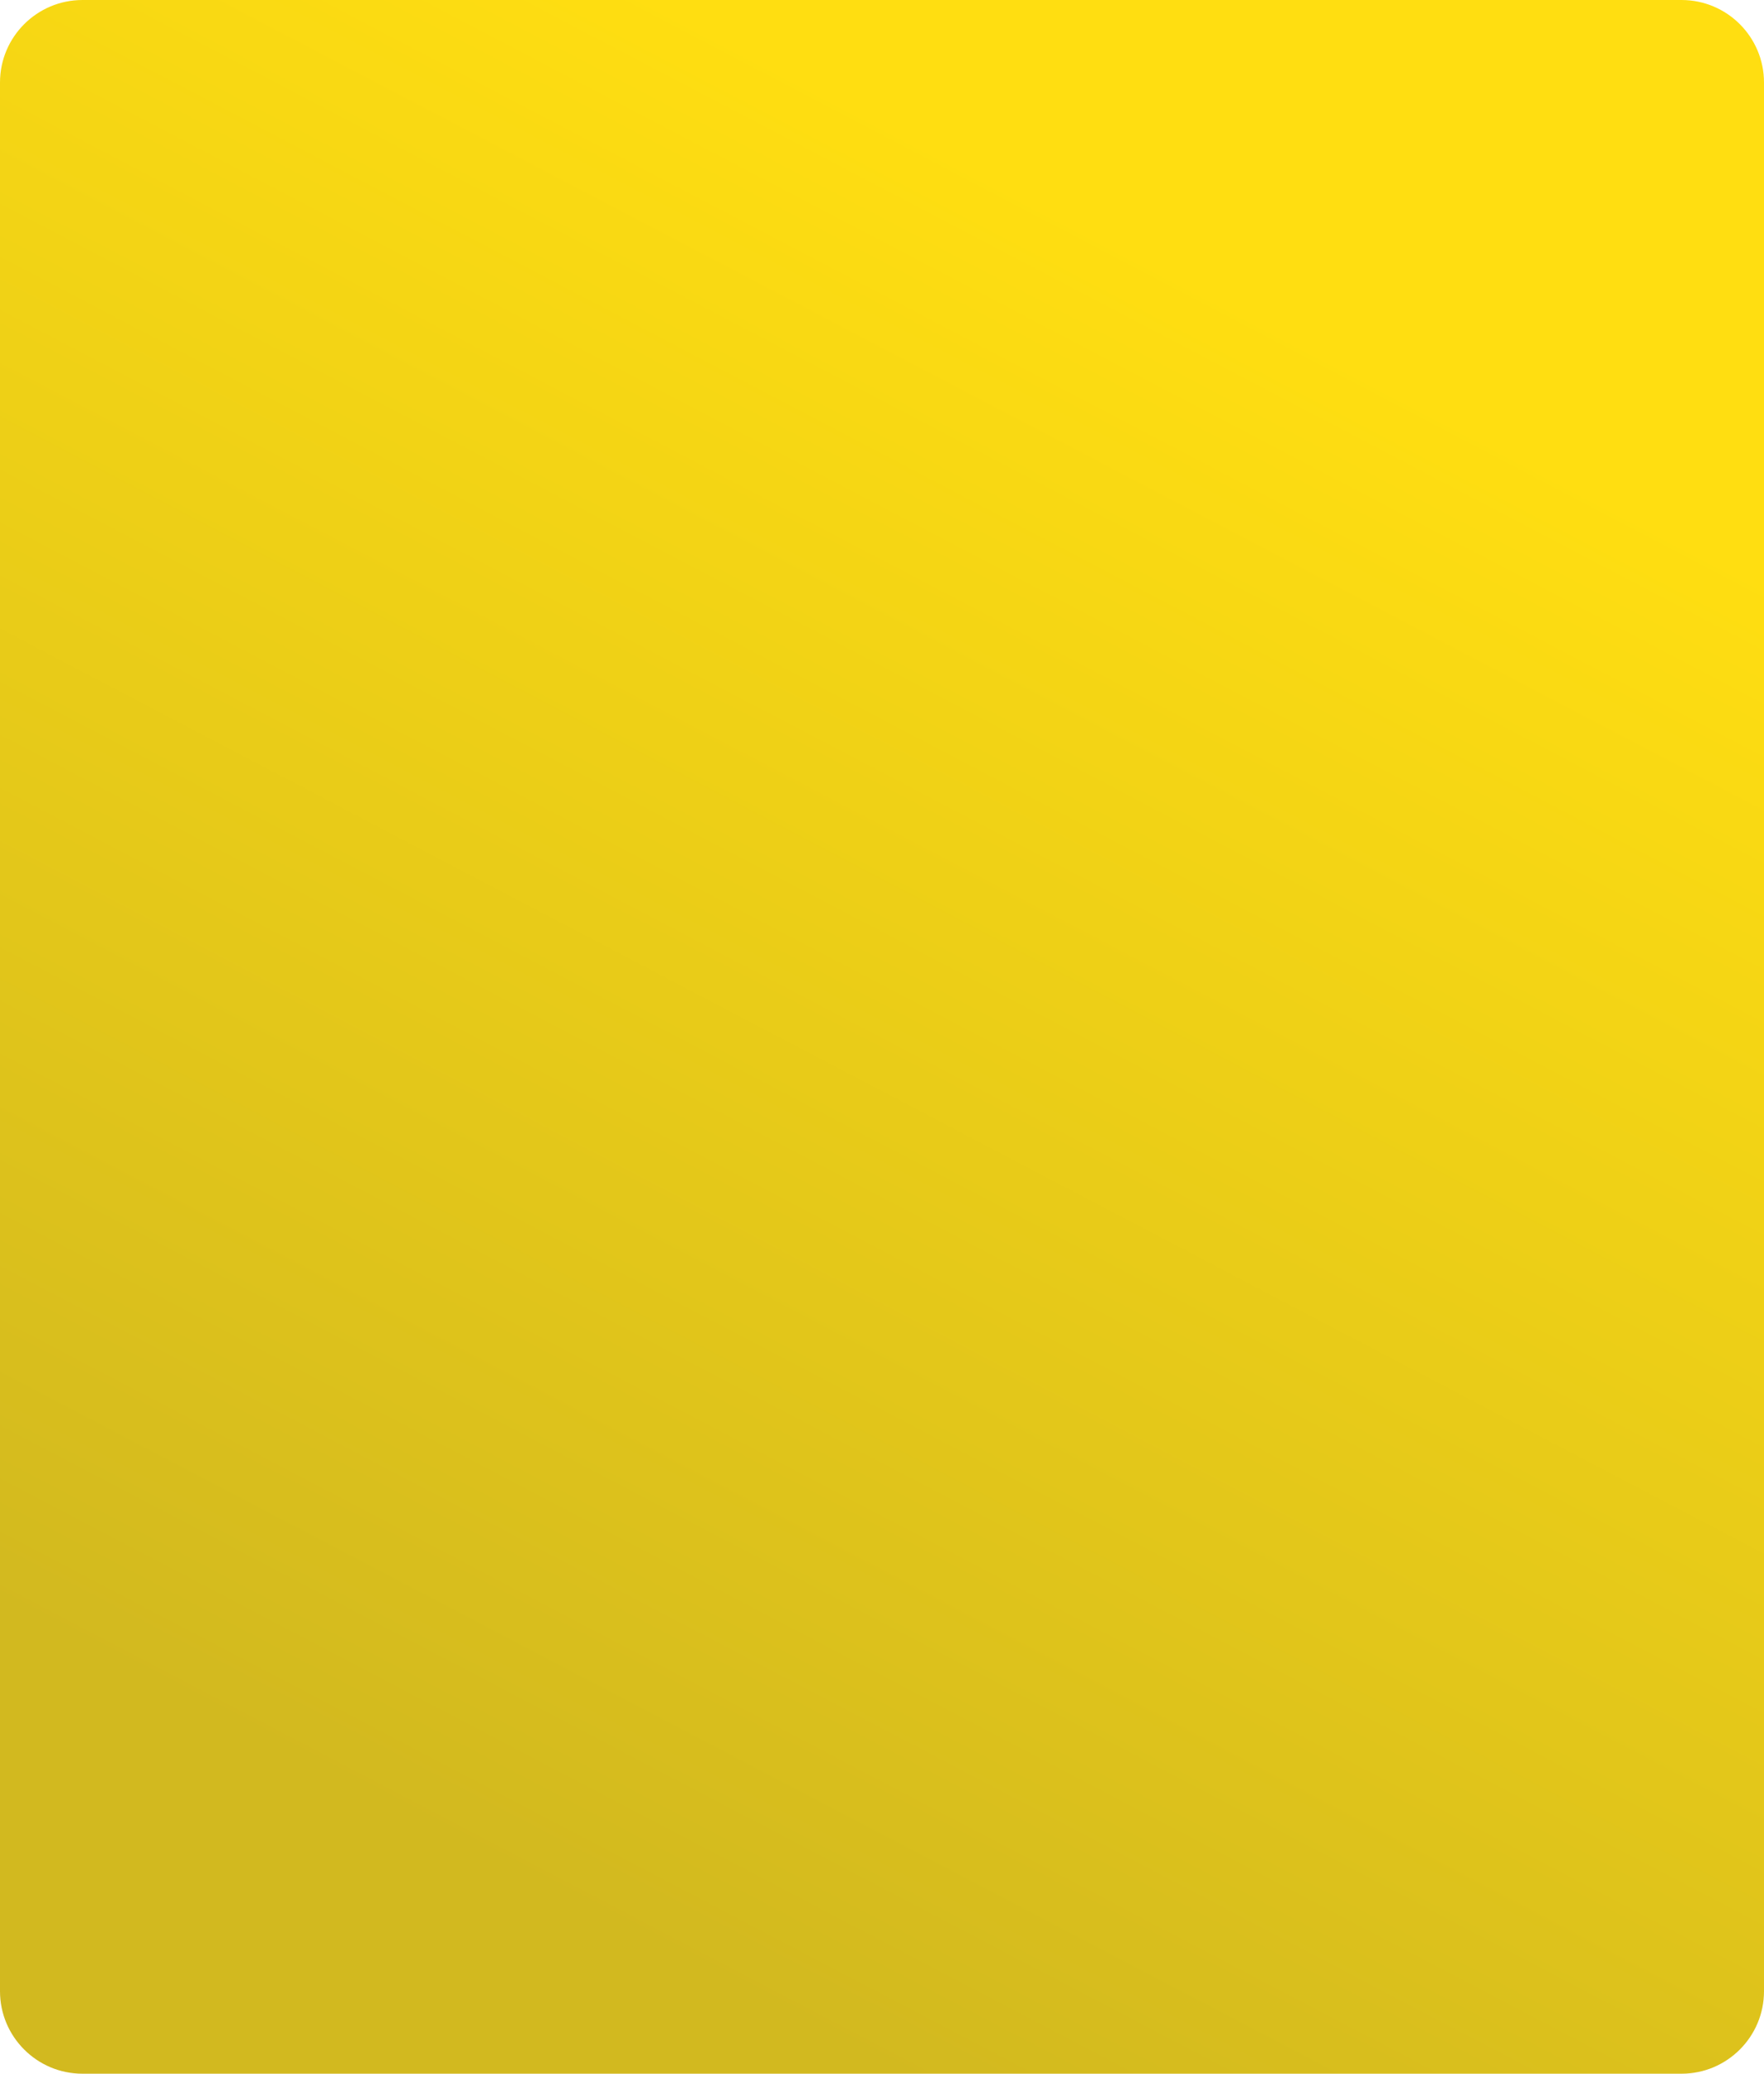 <svg width="342" height="402" viewBox="0 0 342 402" fill="none" xmlns="http://www.w3.org/2000/svg">
<path d="M0 16C0 7.163 7.163 0 16 0H326C334.837 0 342 7.163 342 16V386C342 394.837 334.837 402 326 402H16C7.163 402 0 394.837 0 386V16Z" fill="url(#paint0_linear_7624_525)"/>
<defs>
<linearGradient id="paint0_linear_7624_525" x1="237.194" y1="55.732" x2="80.494" y2="354.537" gradientUnits="userSpaceOnUse">
<stop stop-color="#FFDE11"/>
<stop offset="1" stop-color="#D2B91F"/>
</linearGradient>
</defs>
</svg>

